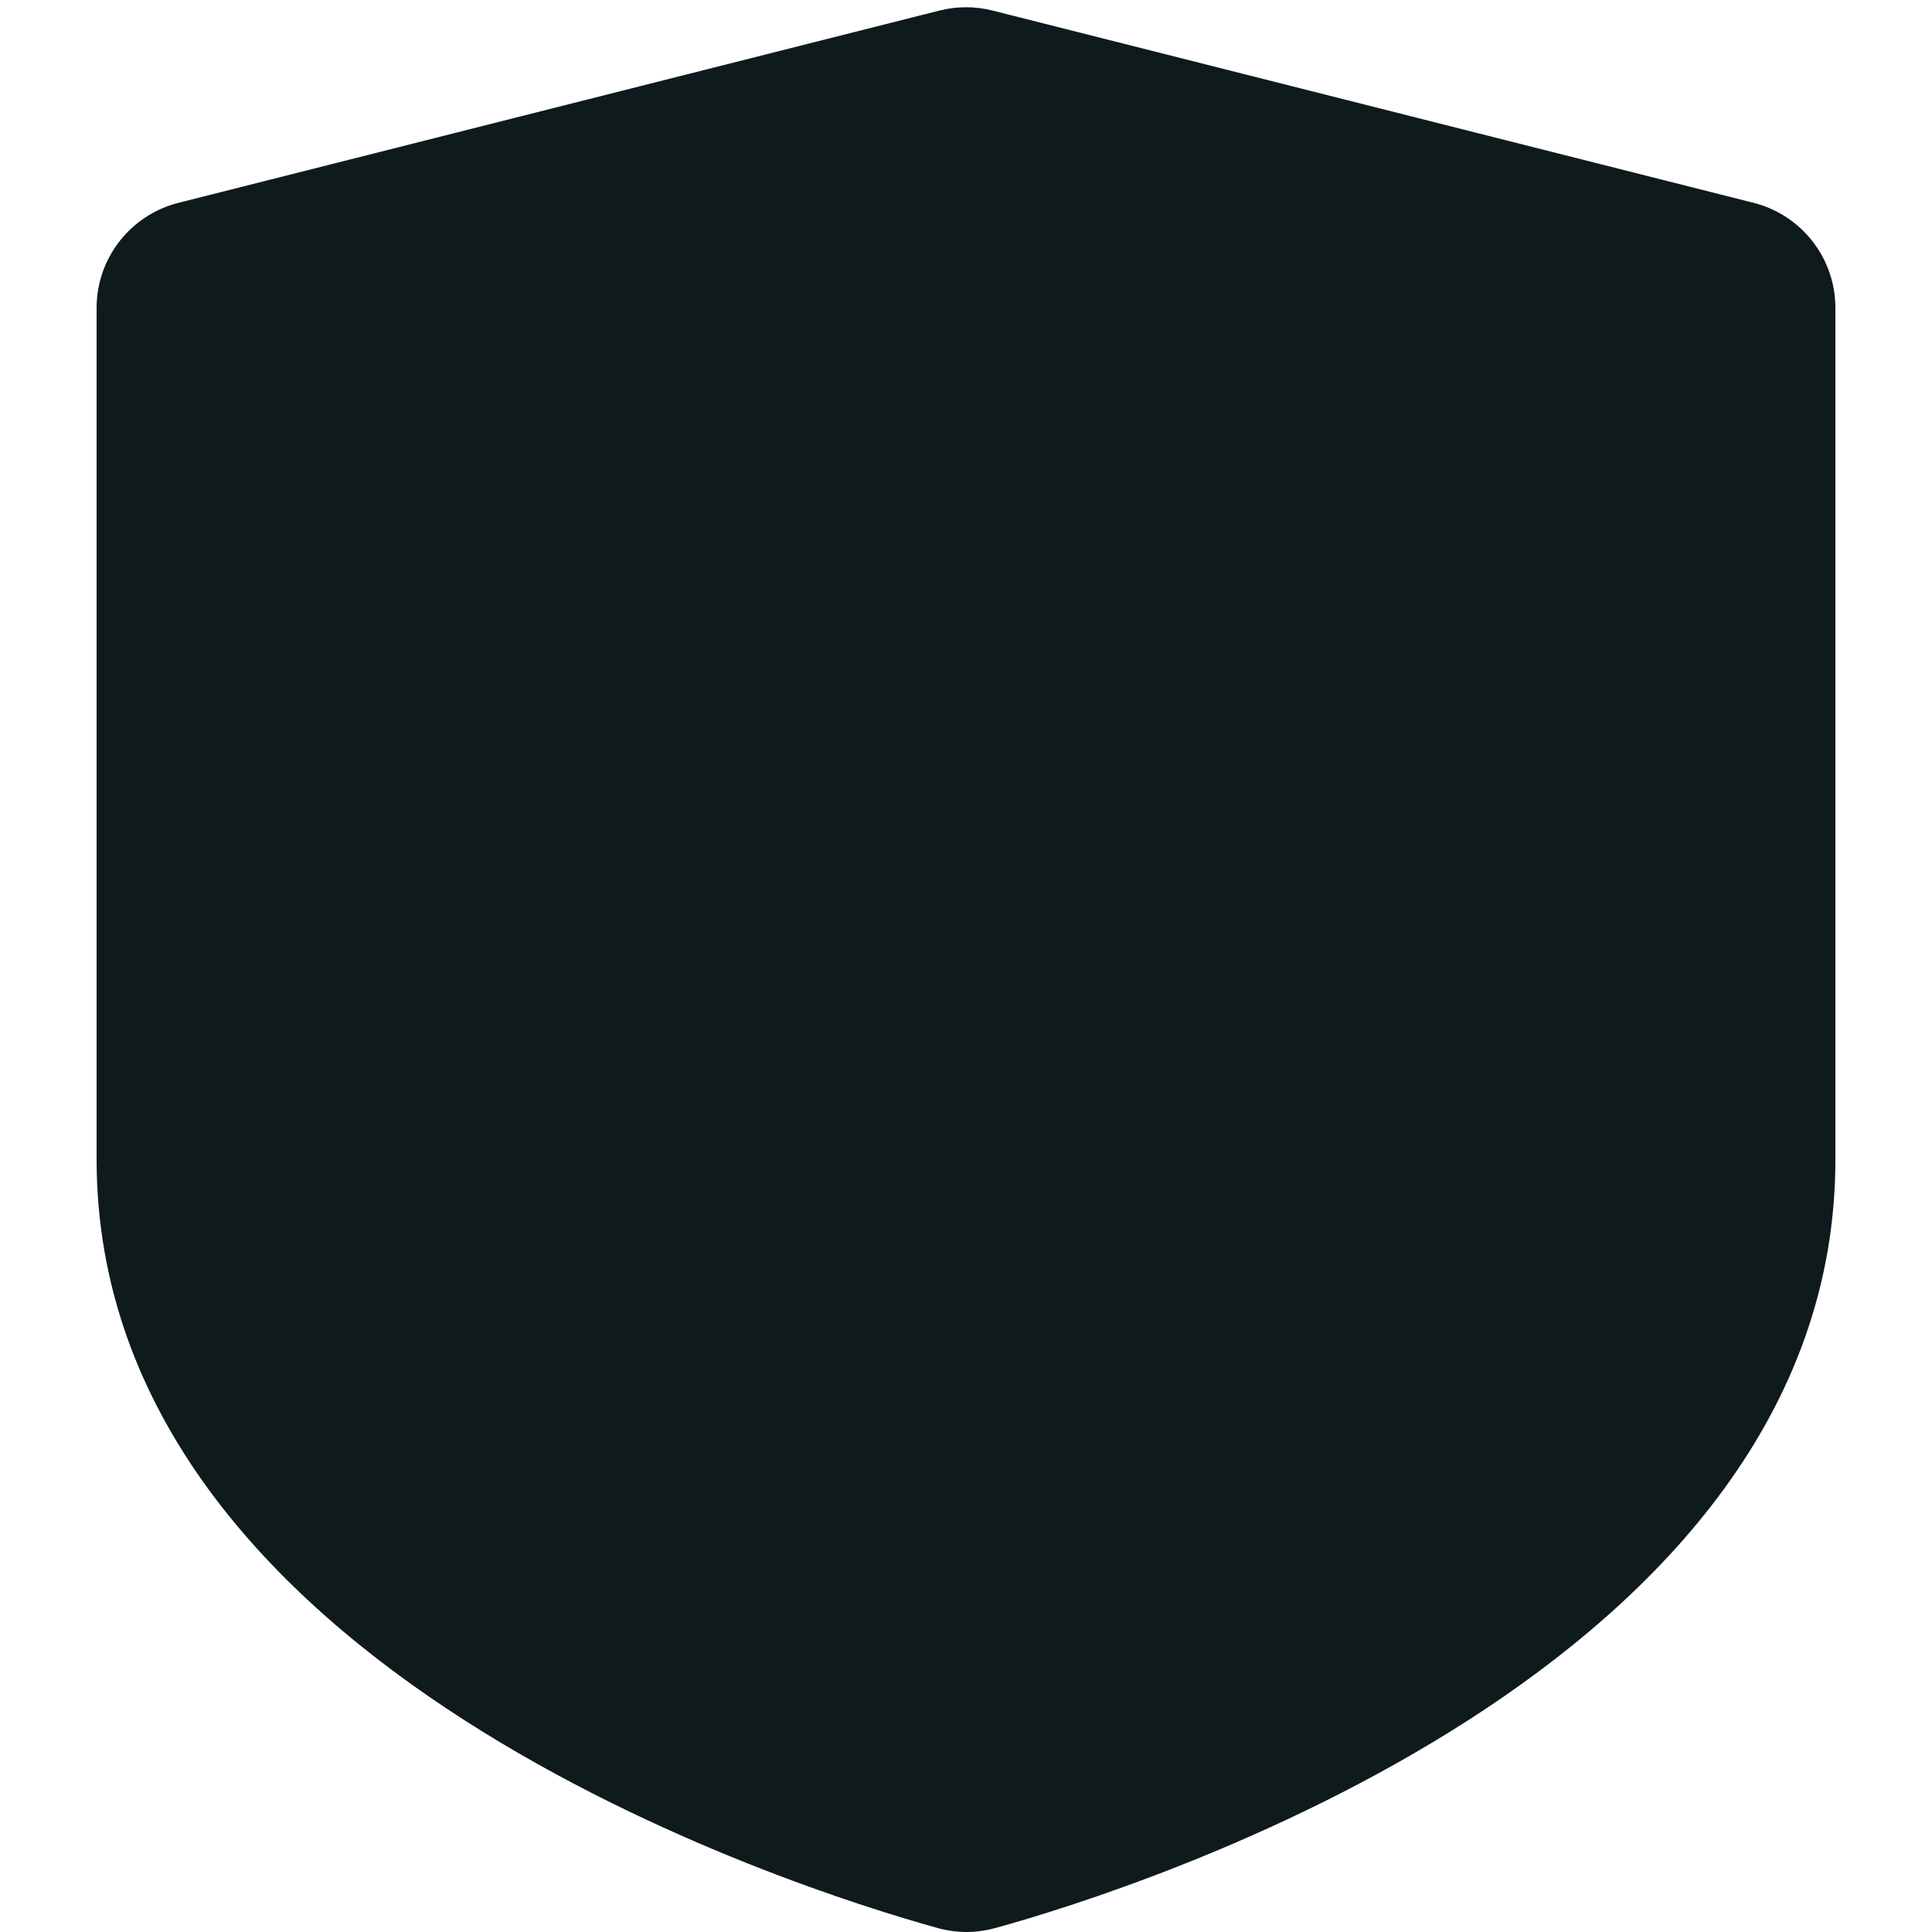 <svg width="20" height="20" viewBox="0 0 20 20" fill="none" xmlns="http://www.w3.org/2000/svg">
<path d="M18.154 2.1L10.27 0.108C10.093 0.064 9.907 0.064 9.73 0.108L1.846 2.1C1.604 2.161 1.39 2.302 1.237 2.498C1.083 2.695 1 2.938 1 3.187V12C1 17.277 8.249 19.554 9.7 19.957C9.798 19.985 9.899 19.999 10 20C10.101 20 10.202 19.986 10.3 19.96C11.753 19.56 19 17.28 19 12.003V3.187C19 2.938 18.917 2.695 18.763 2.498C18.61 2.302 18.396 2.161 18.154 2.1Z" fill="#0F1A1C"/>
</svg>
